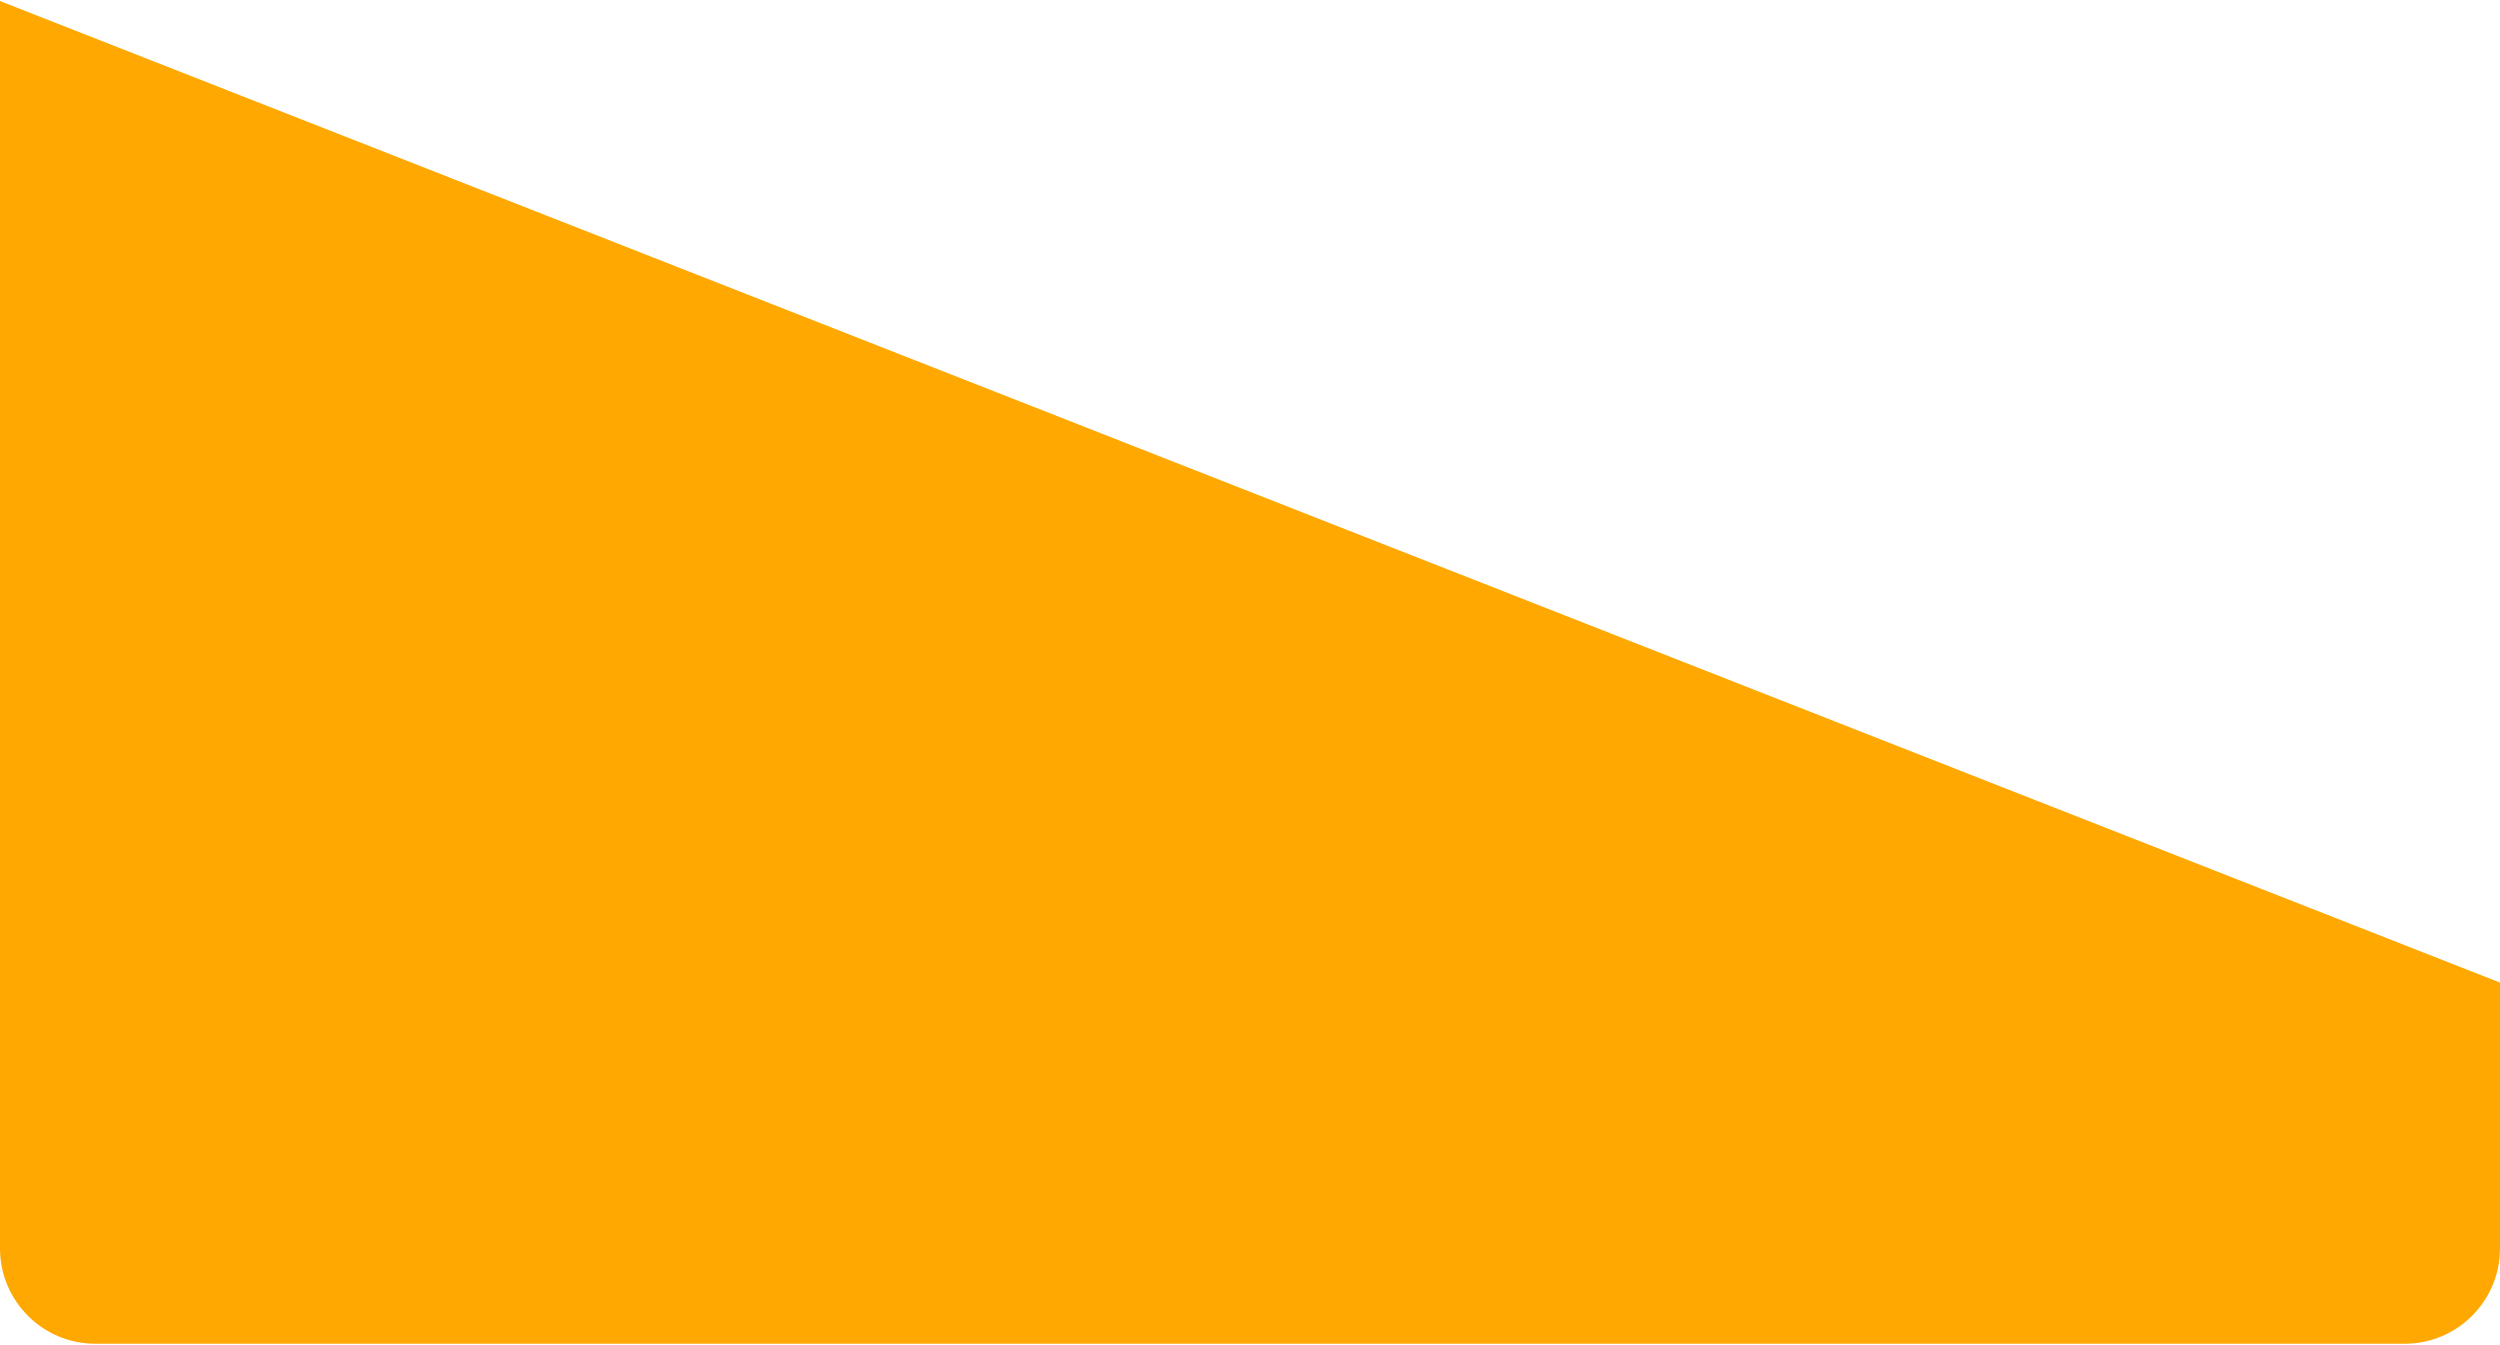 <svg width="262" height="141" viewBox="0 0 262 141" fill="none" xmlns="http://www.w3.org/2000/svg">
<path d="M262 102.975L0 0.108V130.826C0 136.349 4.477 140.826 10 140.826H252C257.523 140.826 262 136.349 262 130.826V102.975Z" fill="#FFA801"/>
</svg>
